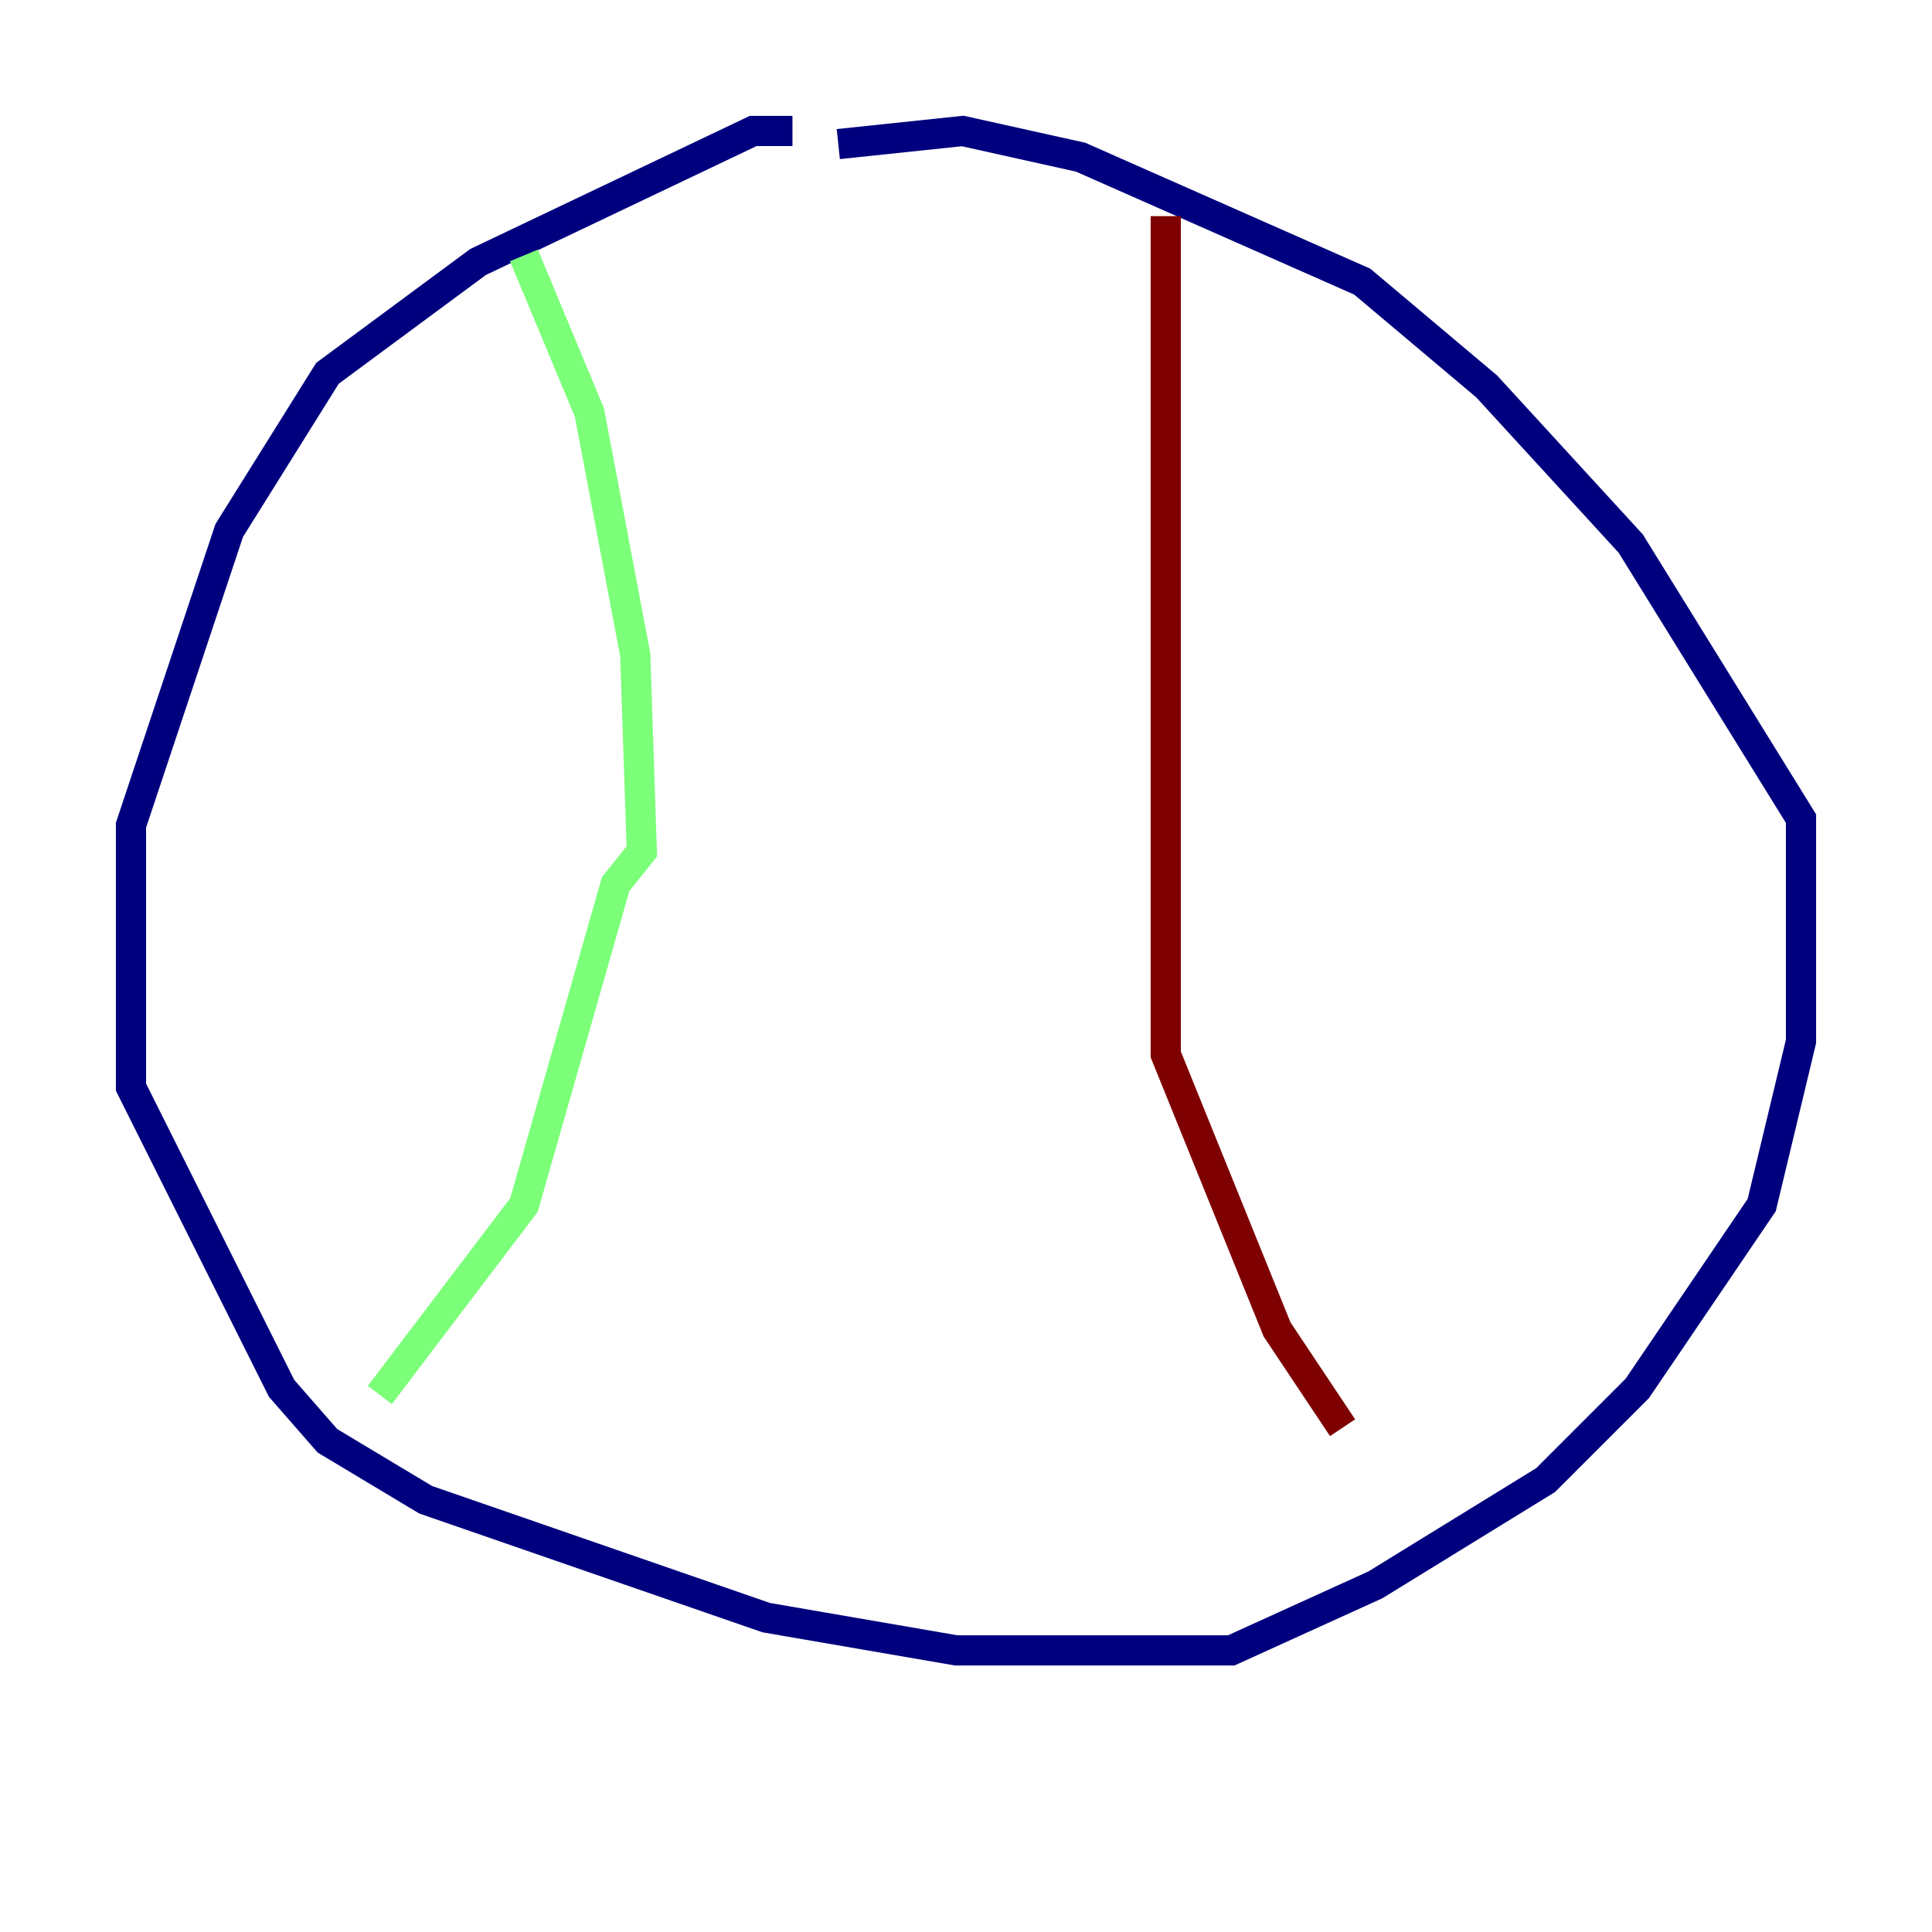 <?xml version="1.0" encoding="utf-8" ?>
<svg baseProfile="tiny" height="128" version="1.2" viewBox="0,0,128,128" width="128" xmlns="http://www.w3.org/2000/svg" xmlns:ev="http://www.w3.org/2001/xml-events" xmlns:xlink="http://www.w3.org/1999/xlink"><defs /><polyline fill="none" points="52.502,8.678 49.898,8.678 31.675,17.356 21.695,24.732 15.186,35.146 8.678,54.671 8.678,72.027 18.658,91.986 21.695,95.458 28.203,99.363 50.766,107.173 63.349,109.342 81.573,109.342 91.119,105.003 102.4,98.061 108.475,91.986 116.719,79.837 119.322,68.99 119.322,54.237 108.041,36.014 98.495,25.6 90.251,18.658 71.593,10.414 63.783,8.678 55.539,9.546" stroke="#00007f" stroke-width="2" /><polyline fill="none" points="34.712,16.922 39.051,27.336 42.088,43.39 42.522,56.407 40.786,58.576 34.712,79.837 25.166,92.42" stroke="#7cff79" stroke-width="2" /><polyline fill="none" points="77.234,14.319 77.234,69.858 84.61,88.081 88.949,94.59" stroke="#7f0000" stroke-width="2" /></svg>